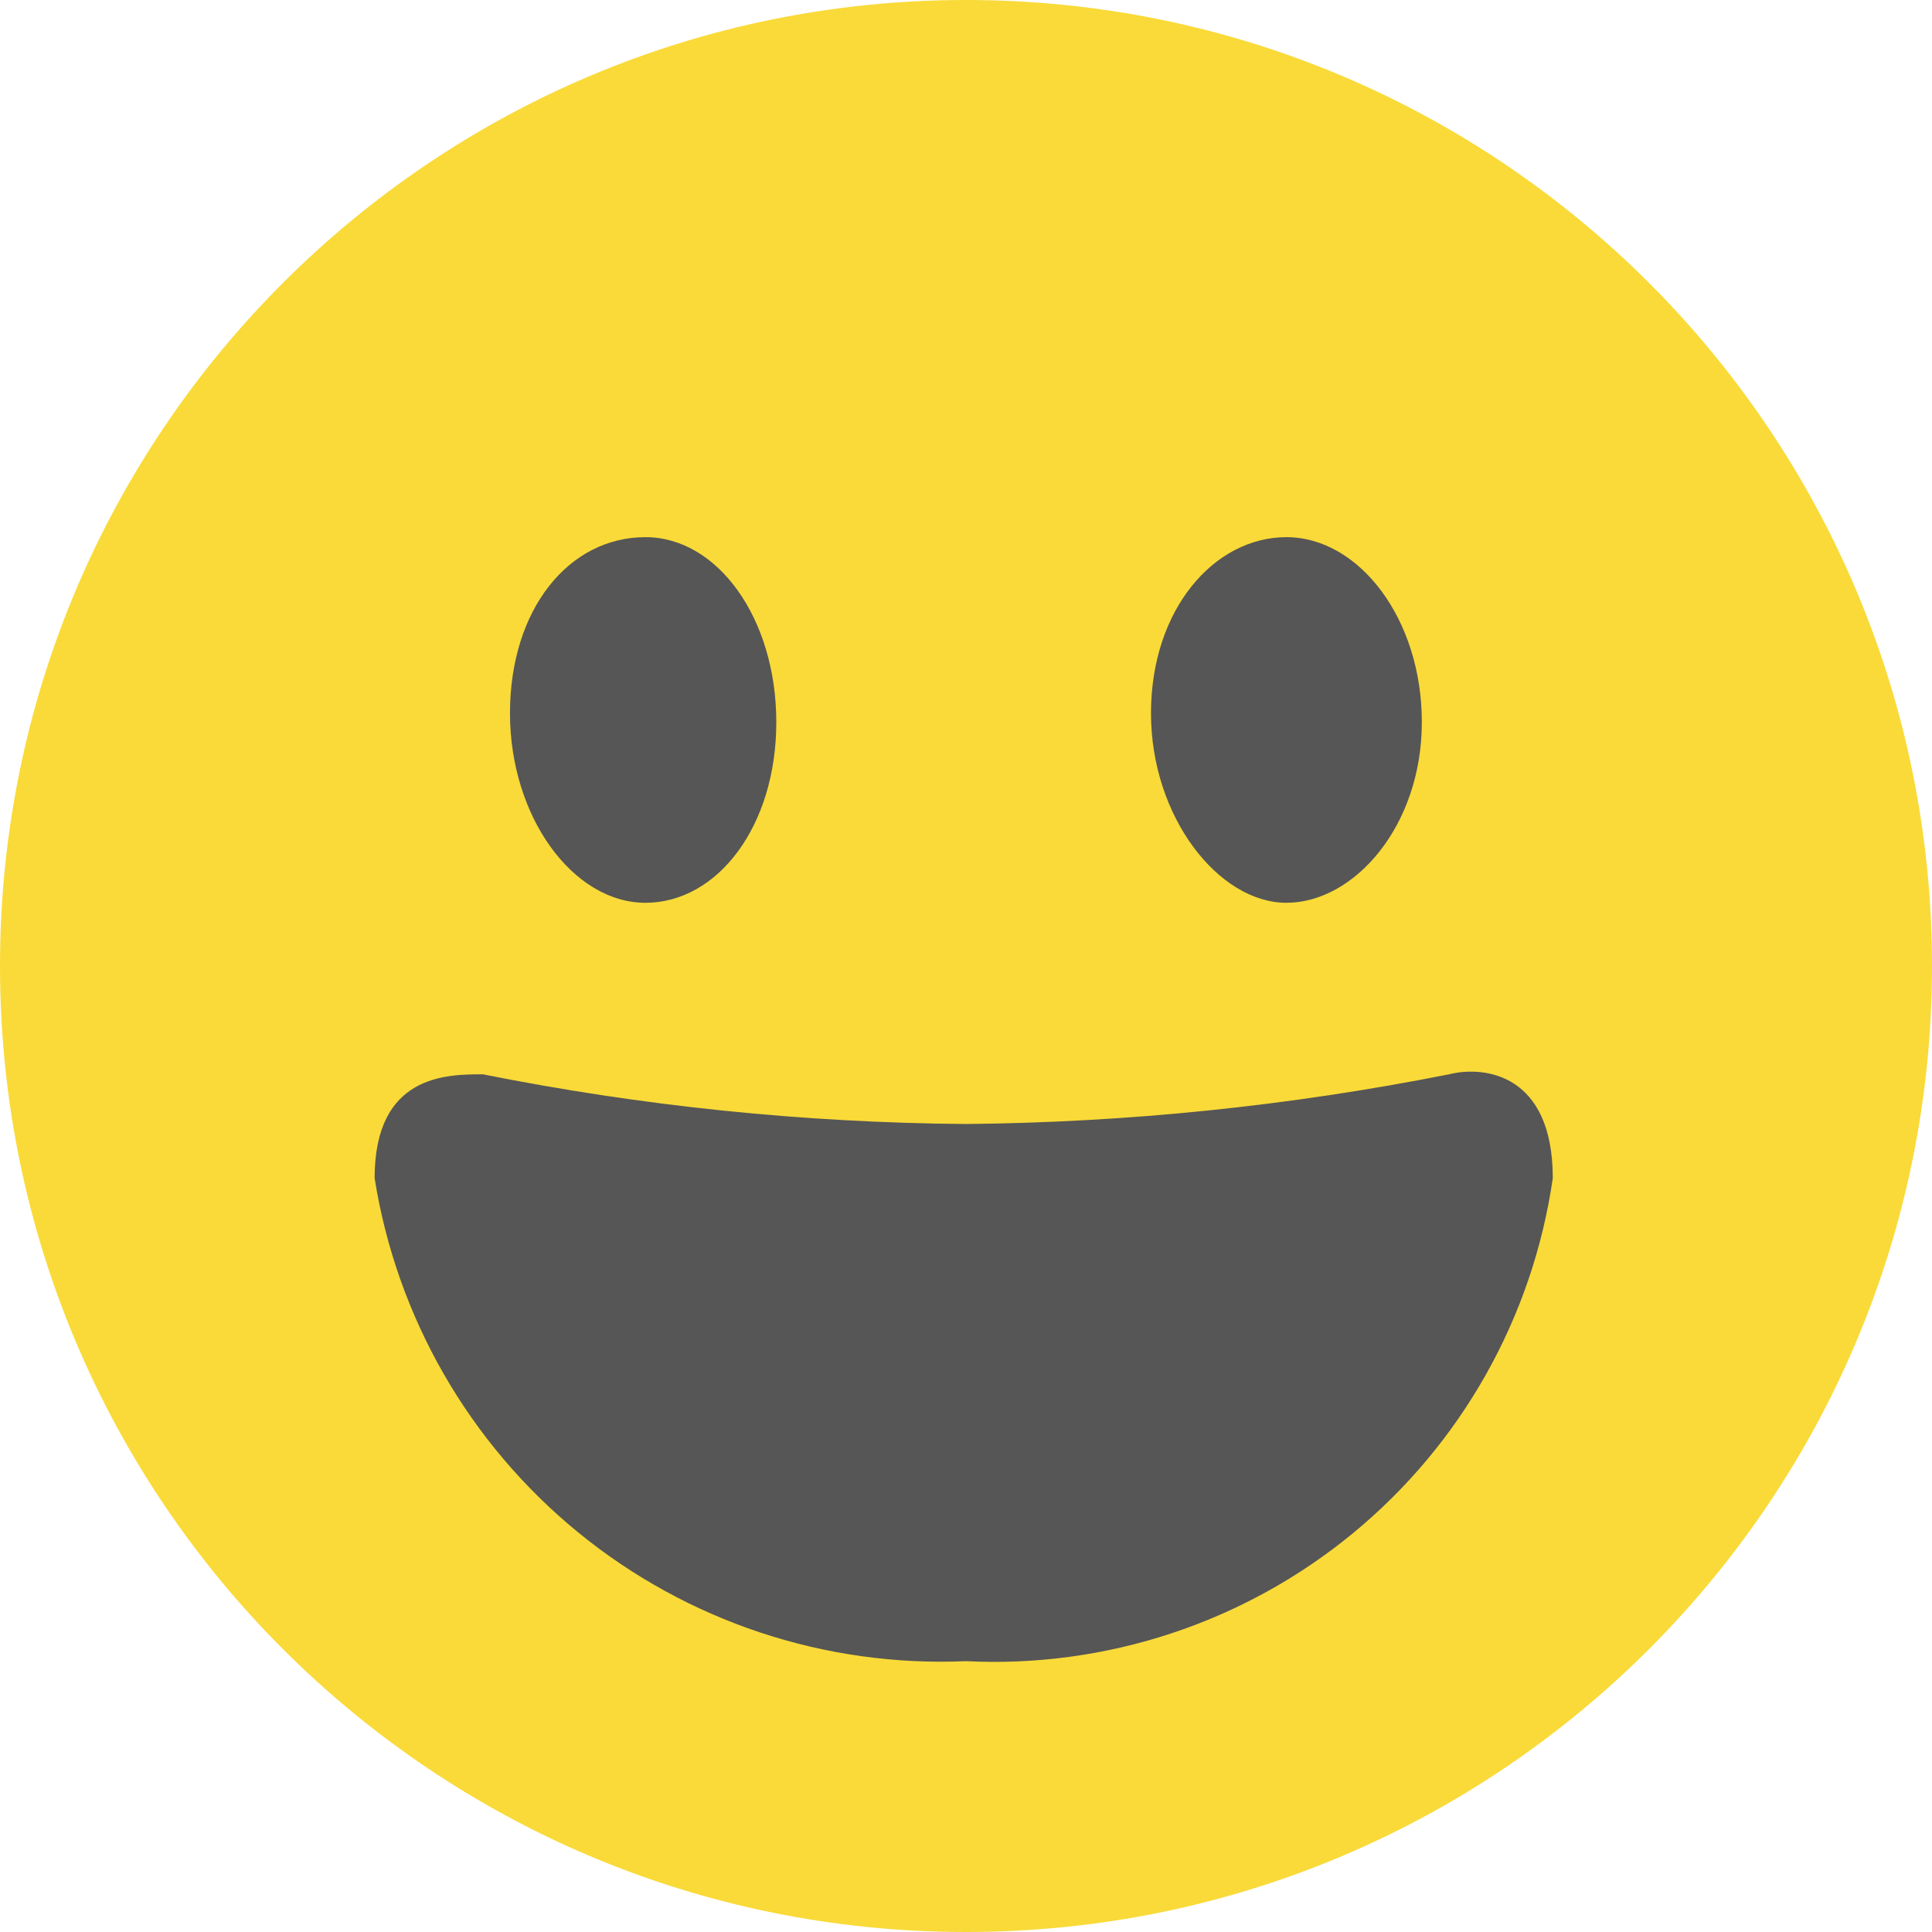 <svg width="32" height="32" viewBox="0 0 32 32" fill="none" xmlns="http://www.w3.org/2000/svg">
<path d="M16 32C24.837 32 32 24.837 32 16C32 7.163 24.837 0 16 0C7.163 0 0 7.163 0 16C0 24.837 7.163 32 16 32Z" fill="#F9DA38"/>
<path d="M15.999 18.617C13.313 18.596 10.634 18.321 7.999 17.794C7.401 17.794 6.205 17.794 6.205 19.514C6.57 21.817 7.77 23.906 9.577 25.382C11.383 26.857 13.669 27.616 15.999 27.514C18.325 27.631 20.61 26.875 22.408 25.396C24.206 23.916 25.387 21.819 25.719 19.514C25.719 17.794 24.598 17.645 24 17.794C21.364 18.317 18.686 18.592 15.999 18.617Z" fill="#565656"/>
<path d="M10.69 8.897C11.886 8.897 12.858 10.243 12.858 11.962C12.858 13.682 11.886 14.953 10.69 14.953C9.494 14.953 8.447 13.533 8.447 11.813C8.447 10.093 9.419 8.897 10.69 8.897Z" fill="#565656"/>
<path d="M21.307 8.897C22.504 8.897 23.55 10.243 23.55 11.962C23.55 13.682 22.429 14.953 21.307 14.953C20.186 14.953 19.064 13.533 19.064 11.813C19.064 10.093 20.111 8.897 21.307 8.897Z" fill="#565656"/>
</svg>

